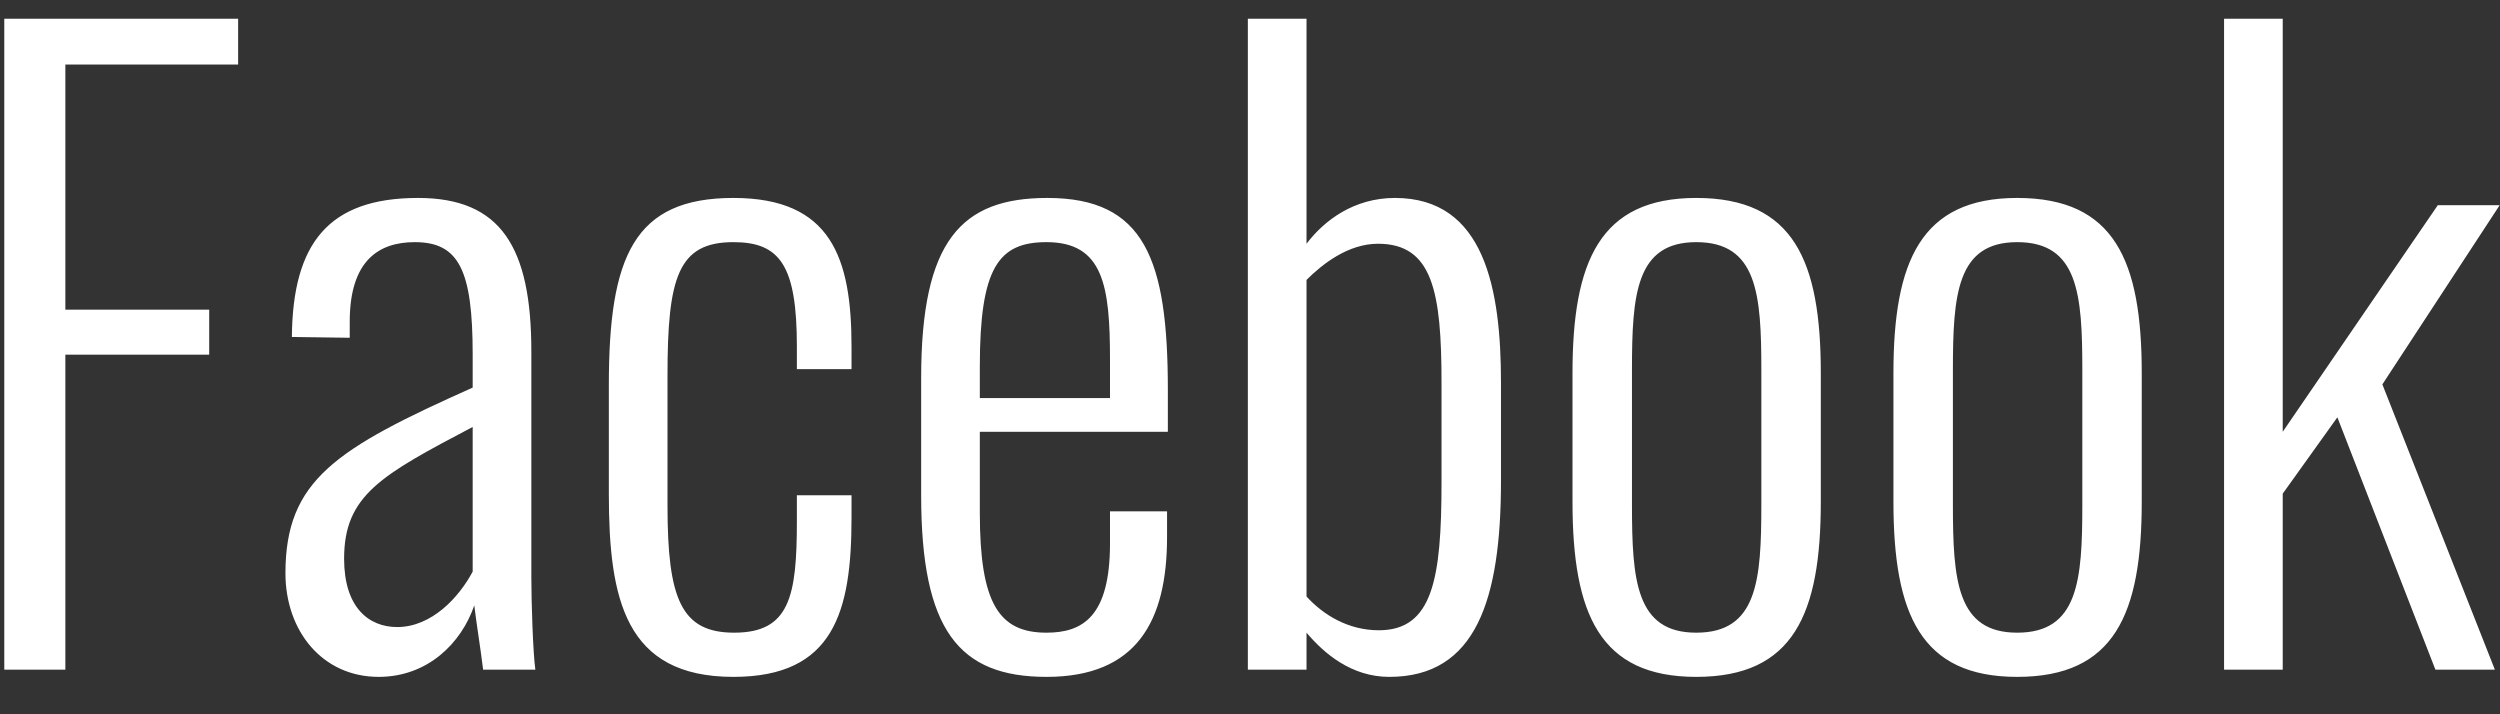 <svg width="56" height="16" viewBox="0 0 56 16" fill="none" xmlns="http://www.w3.org/2000/svg">
<rect x="0" y="0" width="56" height="16" fill="#333333" stroke="none"/>
<path d="M0.096 15H1.464V7.944H4.686V6.936H1.464V1.446H5.334V0.42H0.096V15ZM8.482 15.162C9.58 15.162 10.336 14.406 10.624 13.56C10.66 13.884 10.768 14.55 10.822 15H11.992C11.938 14.622 11.902 13.47 11.902 12.93V7.872C11.902 5.532 11.218 4.434 9.364 4.434C7.366 4.434 6.556 5.442 6.538 7.548L7.834 7.566V7.206C7.834 5.838 8.482 5.424 9.292 5.424C10.282 5.424 10.588 6.054 10.588 7.944V8.682C7.528 10.05 6.394 10.752 6.394 12.84C6.394 14.136 7.222 15.162 8.482 15.162ZM8.896 14.046C8.266 14.046 7.708 13.614 7.708 12.516C7.708 11.094 8.536 10.644 10.588 9.564V12.804C10.282 13.38 9.67 14.046 8.896 14.046ZM16.428 15.162C18.678 15.162 19.074 13.704 19.074 11.598V11.094H17.85V11.67C17.85 13.362 17.688 14.172 16.446 14.172C15.258 14.172 14.952 13.416 14.952 11.328V8.412C14.952 6.216 15.186 5.424 16.428 5.424C17.472 5.424 17.85 5.946 17.85 7.764V8.268H19.074V7.764C19.074 5.784 18.624 4.434 16.428 4.434C14.196 4.434 13.638 5.748 13.638 8.628V11.058C13.638 13.416 13.998 15.162 16.428 15.162ZM23.442 15.162C25.458 15.162 26.142 13.92 26.142 12.03V11.454H24.864V12.174C24.864 13.812 24.252 14.172 23.442 14.172C22.38 14.172 21.948 13.524 21.948 11.49V9.672H26.16V8.736C26.16 5.802 25.638 4.434 23.46 4.434C21.534 4.434 20.634 5.388 20.634 8.466V11.094C20.634 14.118 21.48 15.162 23.442 15.162ZM21.948 8.916V8.214C21.948 6 22.362 5.424 23.442 5.424C24.72 5.424 24.864 6.414 24.864 8.052V8.916H21.948ZM31.12 15.162C33.064 15.162 33.622 13.434 33.622 10.77V8.574C33.622 6.486 33.262 4.434 31.246 4.434C30.328 4.434 29.662 4.938 29.266 5.46V0.42H27.952V15H29.266V14.172C29.662 14.64 30.274 15.162 31.12 15.162ZM30.886 14.118C30.202 14.118 29.644 13.776 29.266 13.362V6.27C29.626 5.91 30.202 5.46 30.868 5.46C32.092 5.46 32.29 6.54 32.29 8.574V10.806C32.29 12.966 32.092 14.118 30.886 14.118ZM37.996 15.162C40.174 15.162 40.786 13.758 40.786 11.238V8.358C40.786 5.838 40.174 4.434 37.996 4.434C35.836 4.434 35.224 5.856 35.224 8.358V11.238C35.224 13.758 35.836 15.162 37.996 15.162ZM37.996 14.172C36.646 14.172 36.556 13.002 36.556 11.31V8.286C36.556 6.594 36.646 5.424 37.996 5.424C39.364 5.424 39.454 6.594 39.454 8.286V11.31C39.454 13.002 39.364 14.172 37.996 14.172ZM45.185 15.162C47.364 15.162 47.975 13.758 47.975 11.238V8.358C47.975 5.838 47.364 4.434 45.185 4.434C43.026 4.434 42.413 5.856 42.413 8.358V11.238C42.413 13.758 43.026 15.162 45.185 15.162ZM45.185 14.172C43.836 14.172 43.745 13.002 43.745 11.31V8.286C43.745 6.594 43.836 5.424 45.185 5.424C46.553 5.424 46.644 6.594 46.644 8.286V11.31C46.644 13.002 46.553 14.172 45.185 14.172ZM49.819 15H51.133V11.058L52.357 9.348L54.553 15H55.885L53.365 8.61L55.993 4.596H54.607L51.133 9.672V0.42H49.819V15Z" fill="white"/>
</svg>
